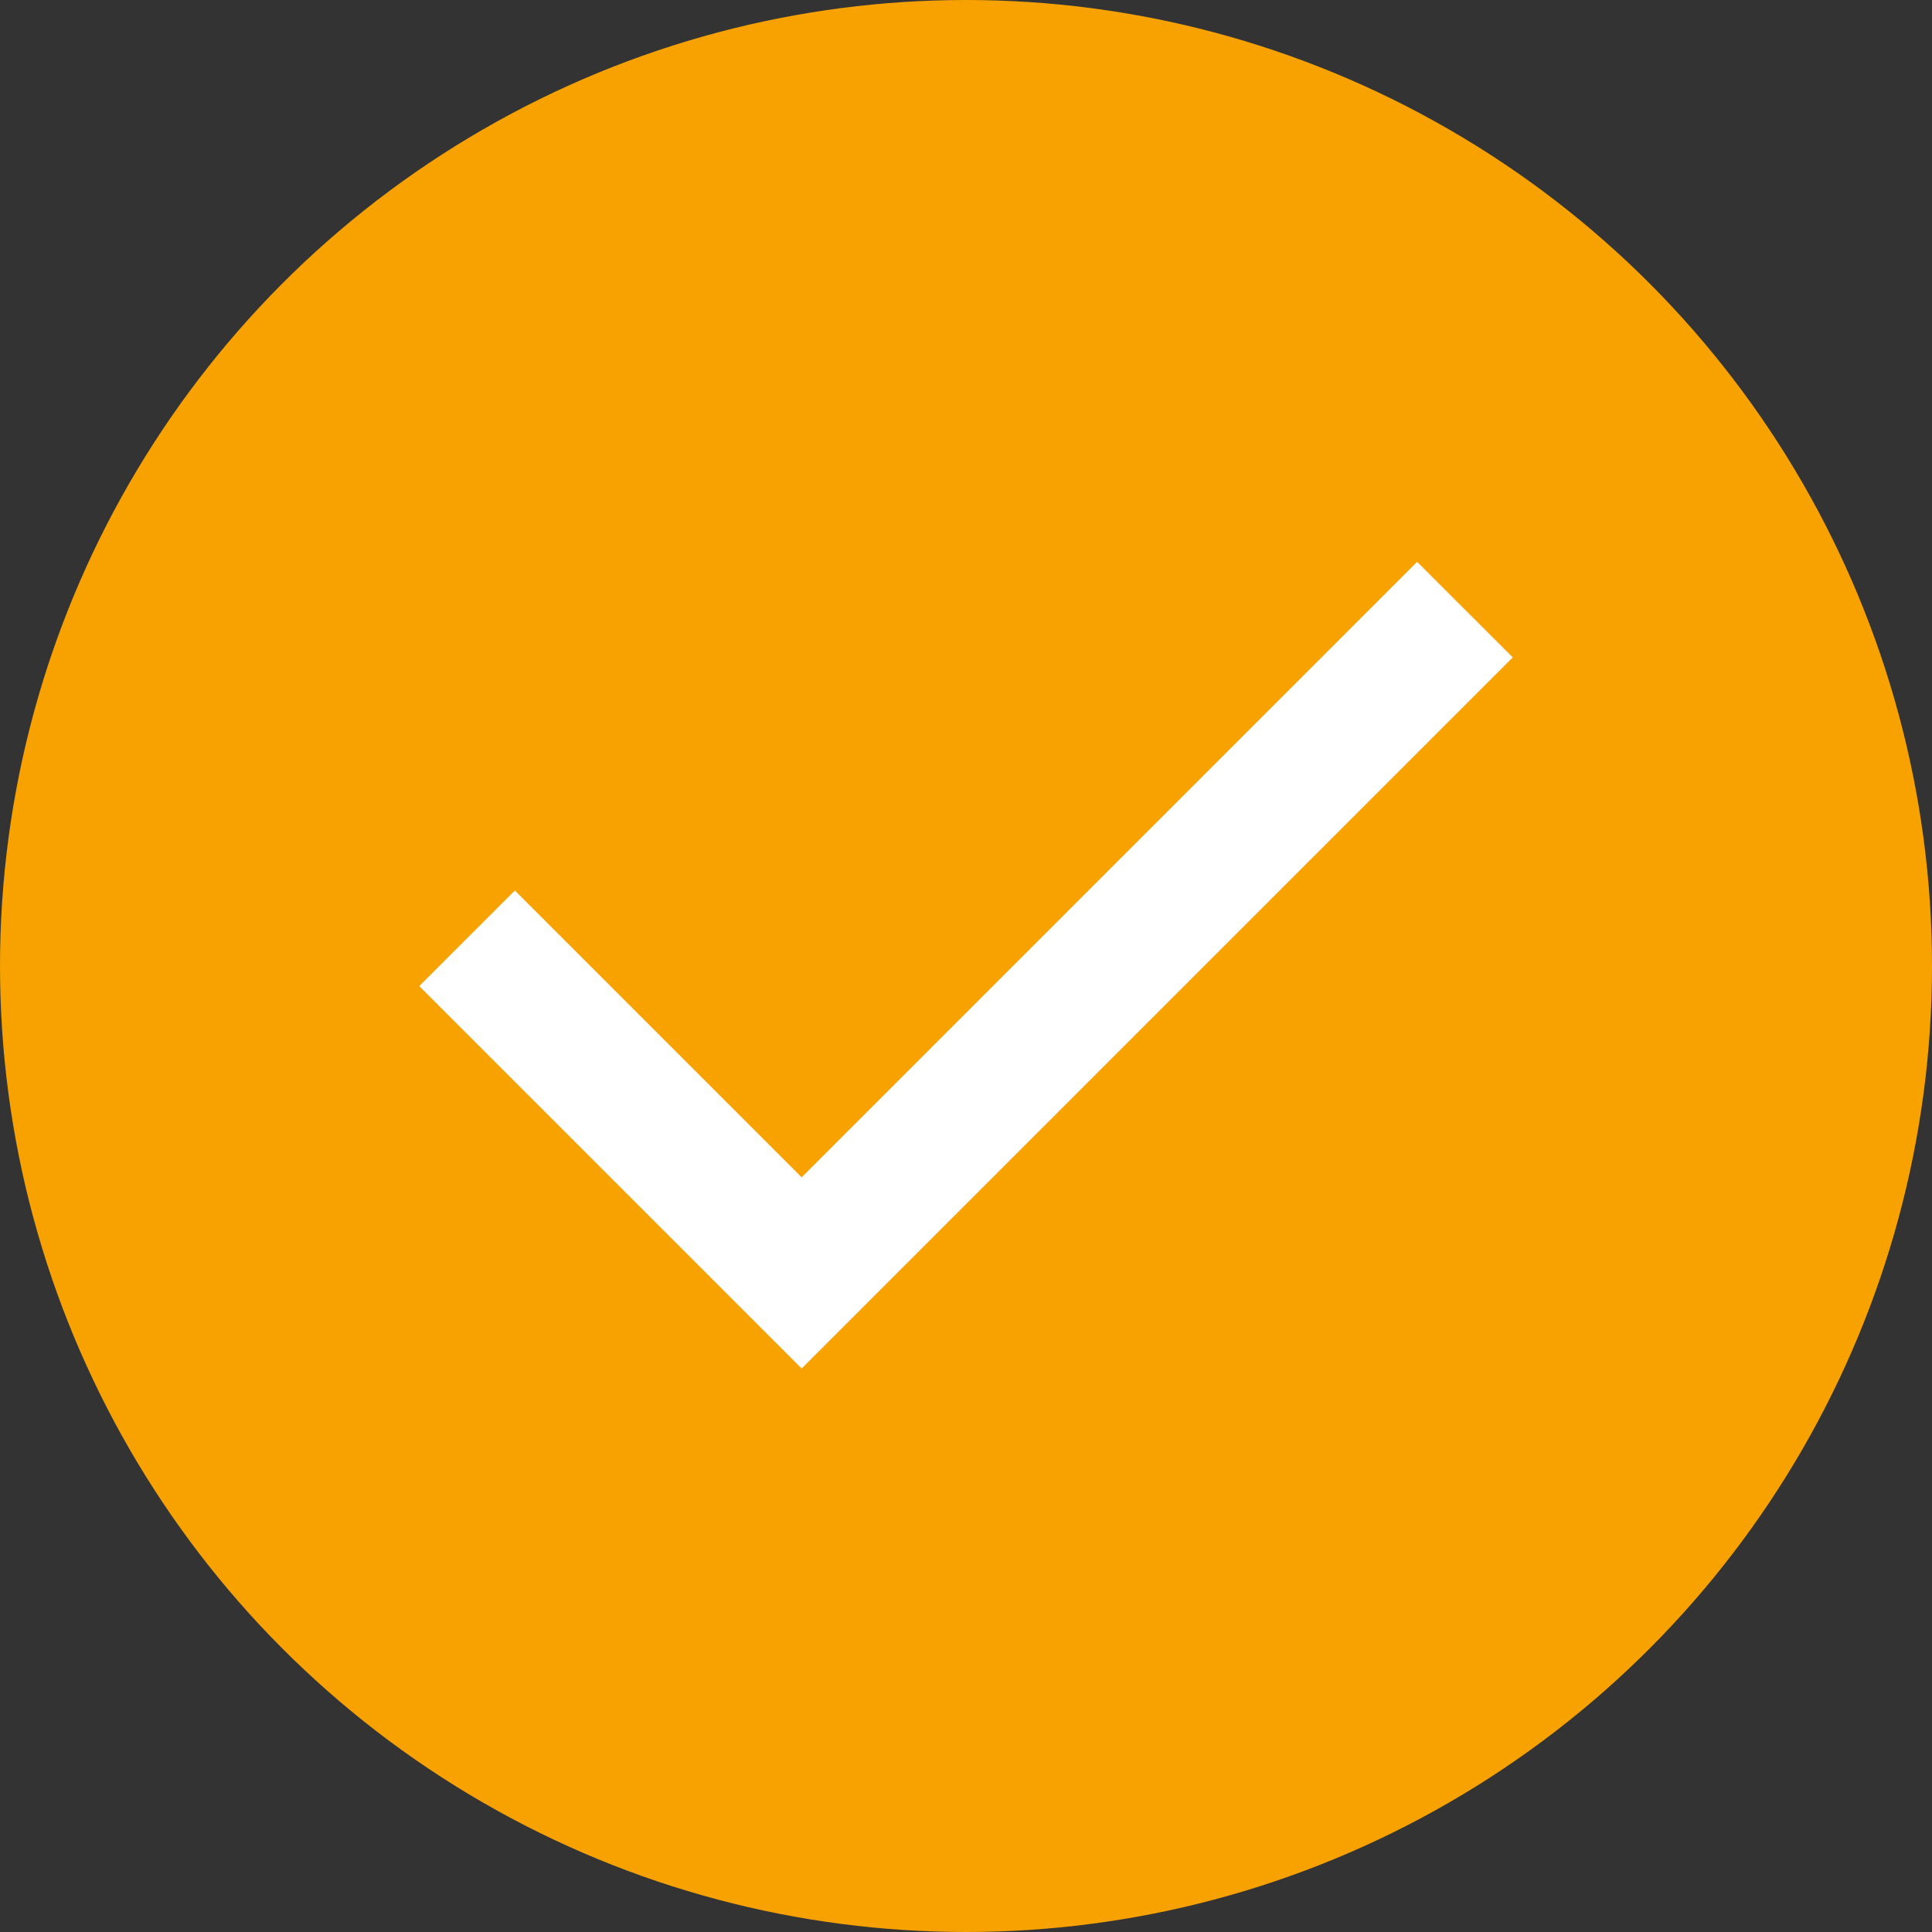 <svg width="30" height="30" viewBox="0 0 30 30" fill="none" xmlns="http://www.w3.org/2000/svg">
<rect x="0" y="0" width="30" height="30" fill="#333333" stroke="none"/>
<circle cx="15" cy="15" r="15" fill="#F7A200"/>
<path d="M12.448 21.25L6.51 15.312L7.995 13.828L12.448 18.281L22.005 8.724L23.49 10.208L12.448 21.25Z" fill="white"/>
</svg>

